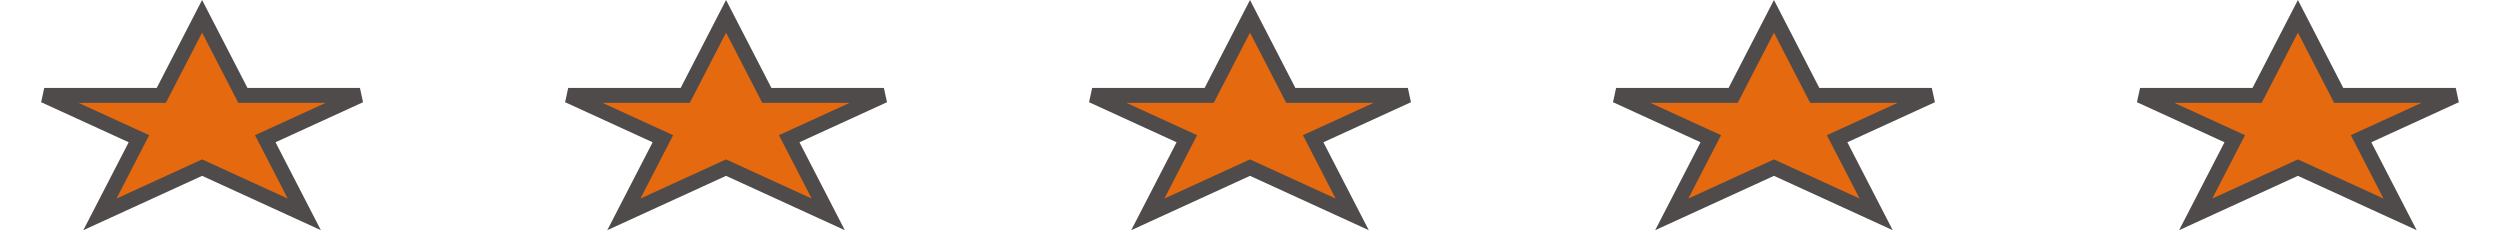 <svg width="167" height="16" viewBox="0 0 167 16" fill="none" xmlns="http://www.w3.org/2000/svg">
<path d="M16.531 6.373L24.044 6.373L18.196 9.049L17.719 9.267L17.96 9.733L20.327 14.32L13.708 11.292L13.5 11.197L13.292 11.292L6.673 14.32L9.04 9.733L9.281 9.267L8.804 9.049L2.956 6.373L10.469 6.373H10.774L10.913 6.103L13.5 1.09L16.087 6.103L16.226 6.373H16.531ZM51.531 6.373L59.044 6.373L53.196 9.049L52.719 9.267L52.96 9.733L55.327 14.32L48.708 11.292L48.5 11.197L48.292 11.292L41.673 14.32L44.04 9.733L44.281 9.267L43.804 9.049L37.956 6.373L45.469 6.373H45.774L45.913 6.103L48.5 1.09L51.087 6.103L51.226 6.373H51.531ZM83.5 1.09L86.087 6.103L86.226 6.373H86.531L94.044 6.373L88.196 9.049L87.719 9.267L87.96 9.733L90.327 14.32L83.708 11.292L83.5 11.197L83.292 11.292L76.673 14.32L79.04 9.733L79.281 9.267L78.804 9.049L72.956 6.373L80.469 6.373H80.774L80.913 6.103L83.5 1.09ZM121.531 6.373L129.044 6.373L123.196 9.049L122.719 9.267L122.96 9.733L125.327 14.32L118.708 11.292L118.5 11.197L118.292 11.292L111.673 14.32L114.04 9.733L114.281 9.267L113.804 9.049L107.956 6.373L115.469 6.373H115.774L115.913 6.103L118.5 1.09L121.087 6.103L121.226 6.373H121.531ZM153.5 1.09L156.087 6.103L156.226 6.373H156.531L164.044 6.373L158.196 9.049L157.719 9.267L157.96 9.733L160.327 14.32L153.708 11.292L153.5 11.197L153.292 11.292L146.673 14.32L149.04 9.733L149.281 9.267L148.804 9.049L142.956 6.373L150.469 6.373H150.774L150.913 6.103L153.5 1.09Z" fill="#E4690F" stroke="#504B4B"/>
</svg>
